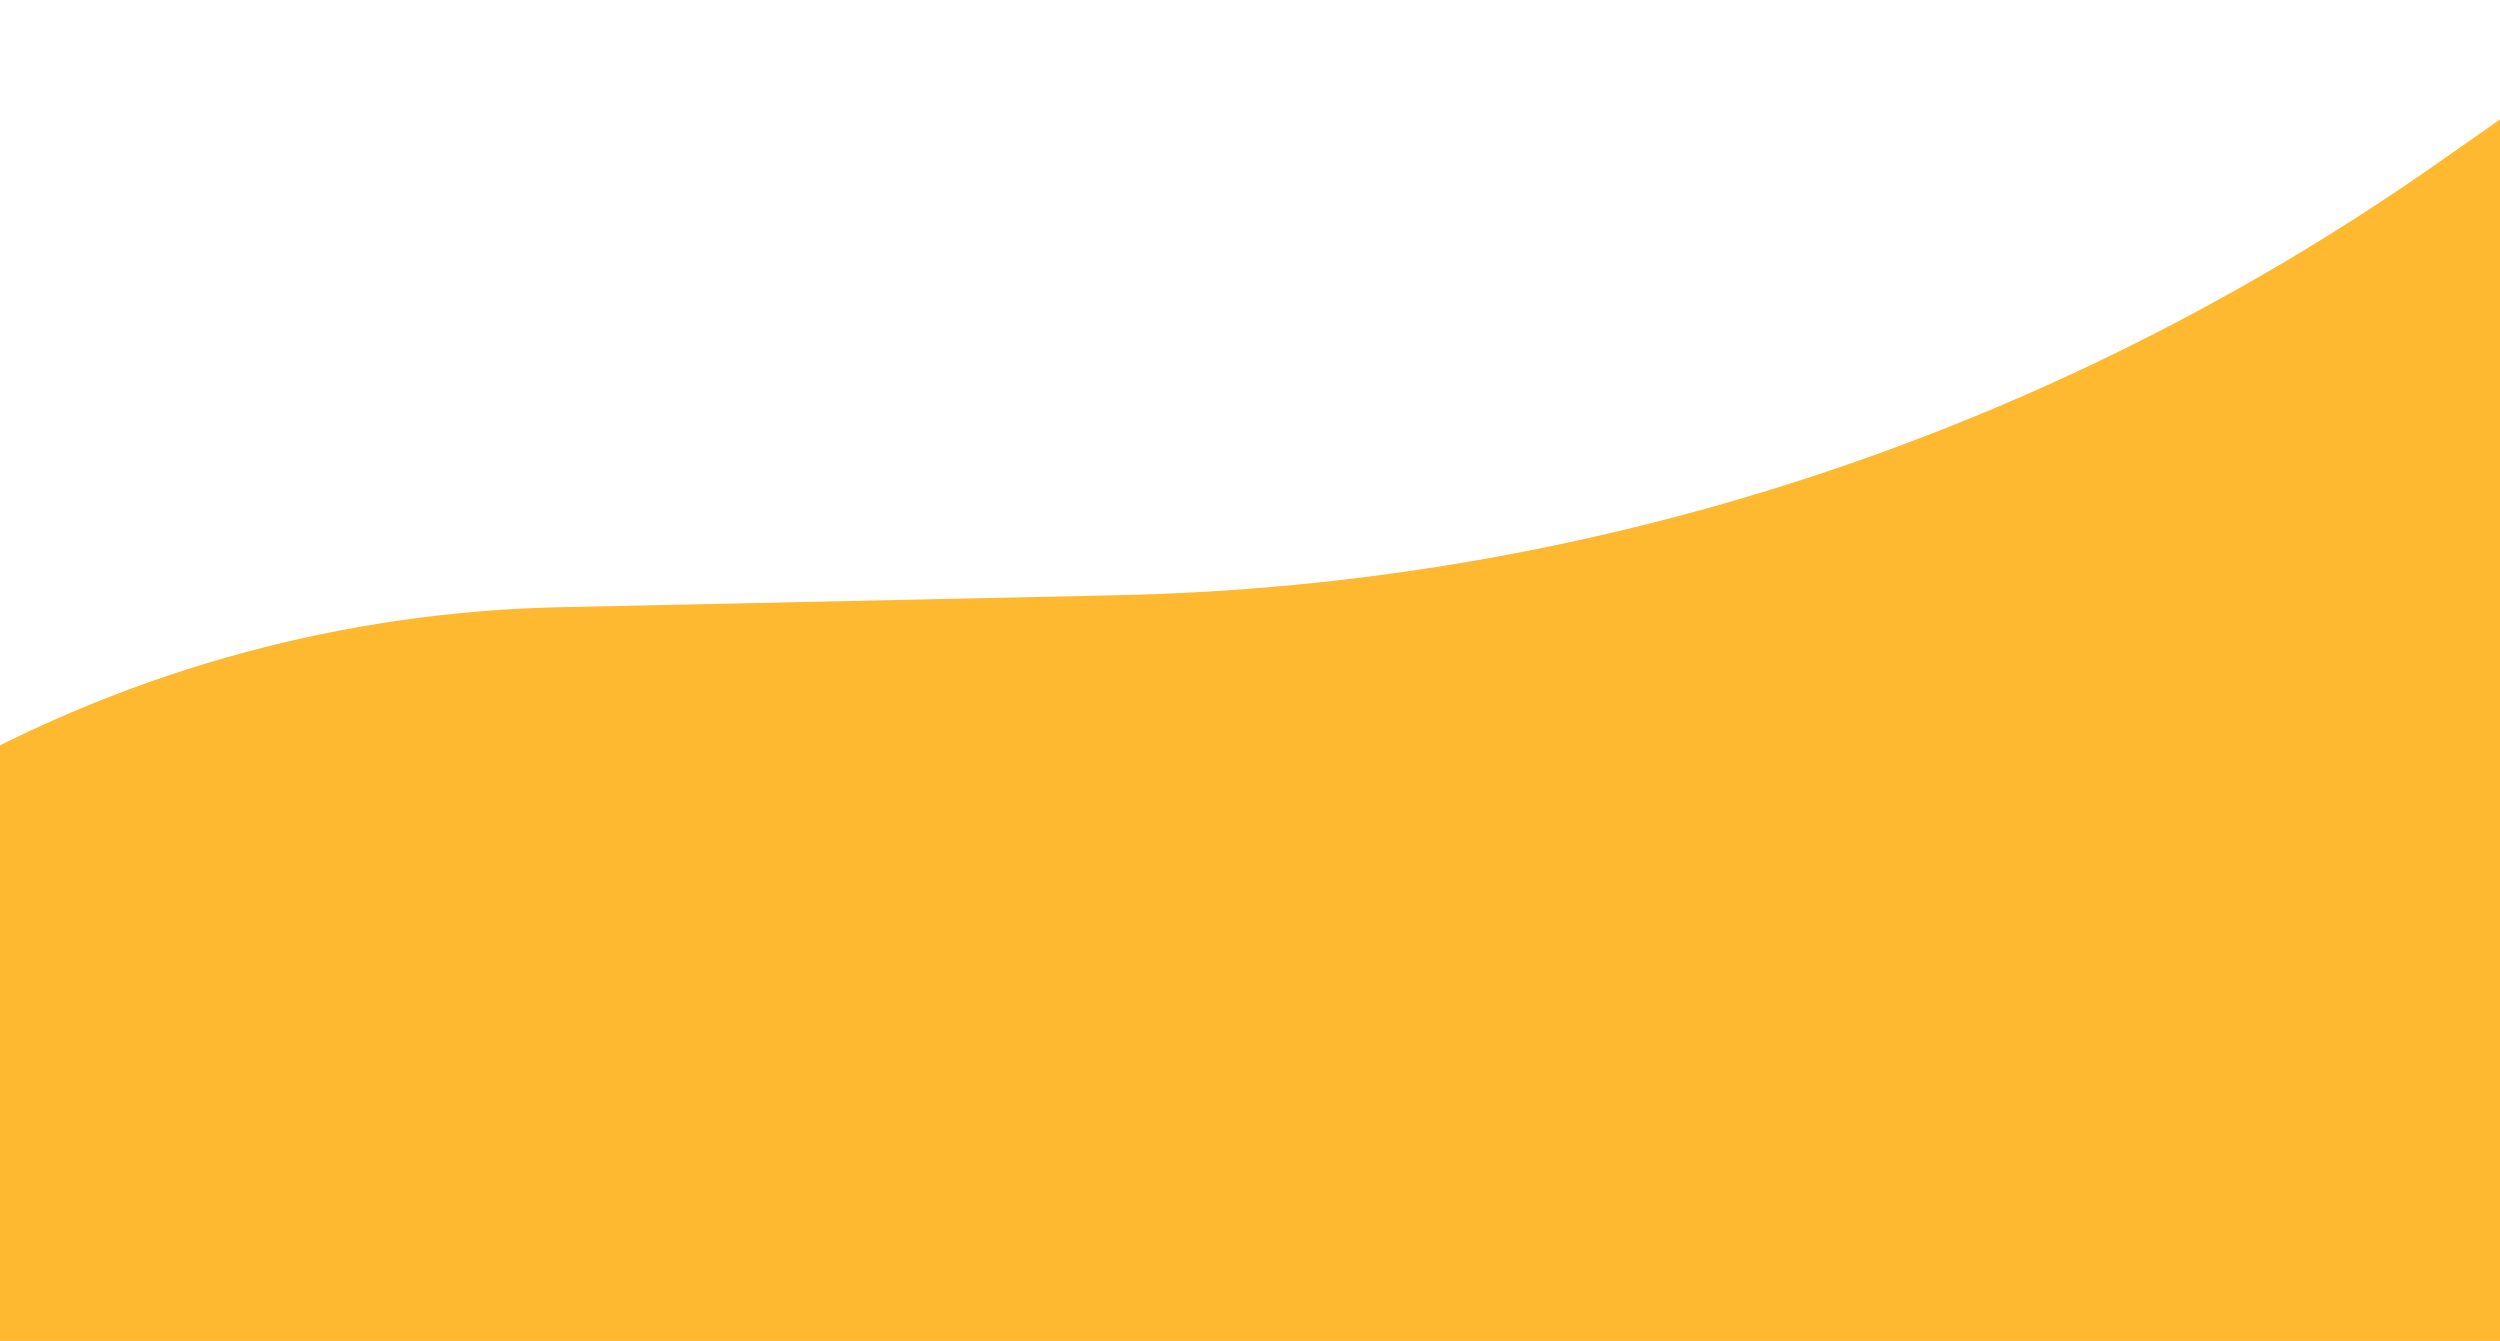 <svg width="440" height="236" viewBox="0 0 440 236" fill="none" xmlns="http://www.w3.org/2000/svg">
<path d="M-131 337H470V0L428.944 28.764C360.776 76.523 279.965 102.971 196.751 104.759L98.51 106.869C22.699 108.497 -47.532 147.071 -89.58 210.174C-108.269 238.221 -120.622 270.003 -125.781 303.309L-131 337Z" fill="#FEB930"/>
</svg>
